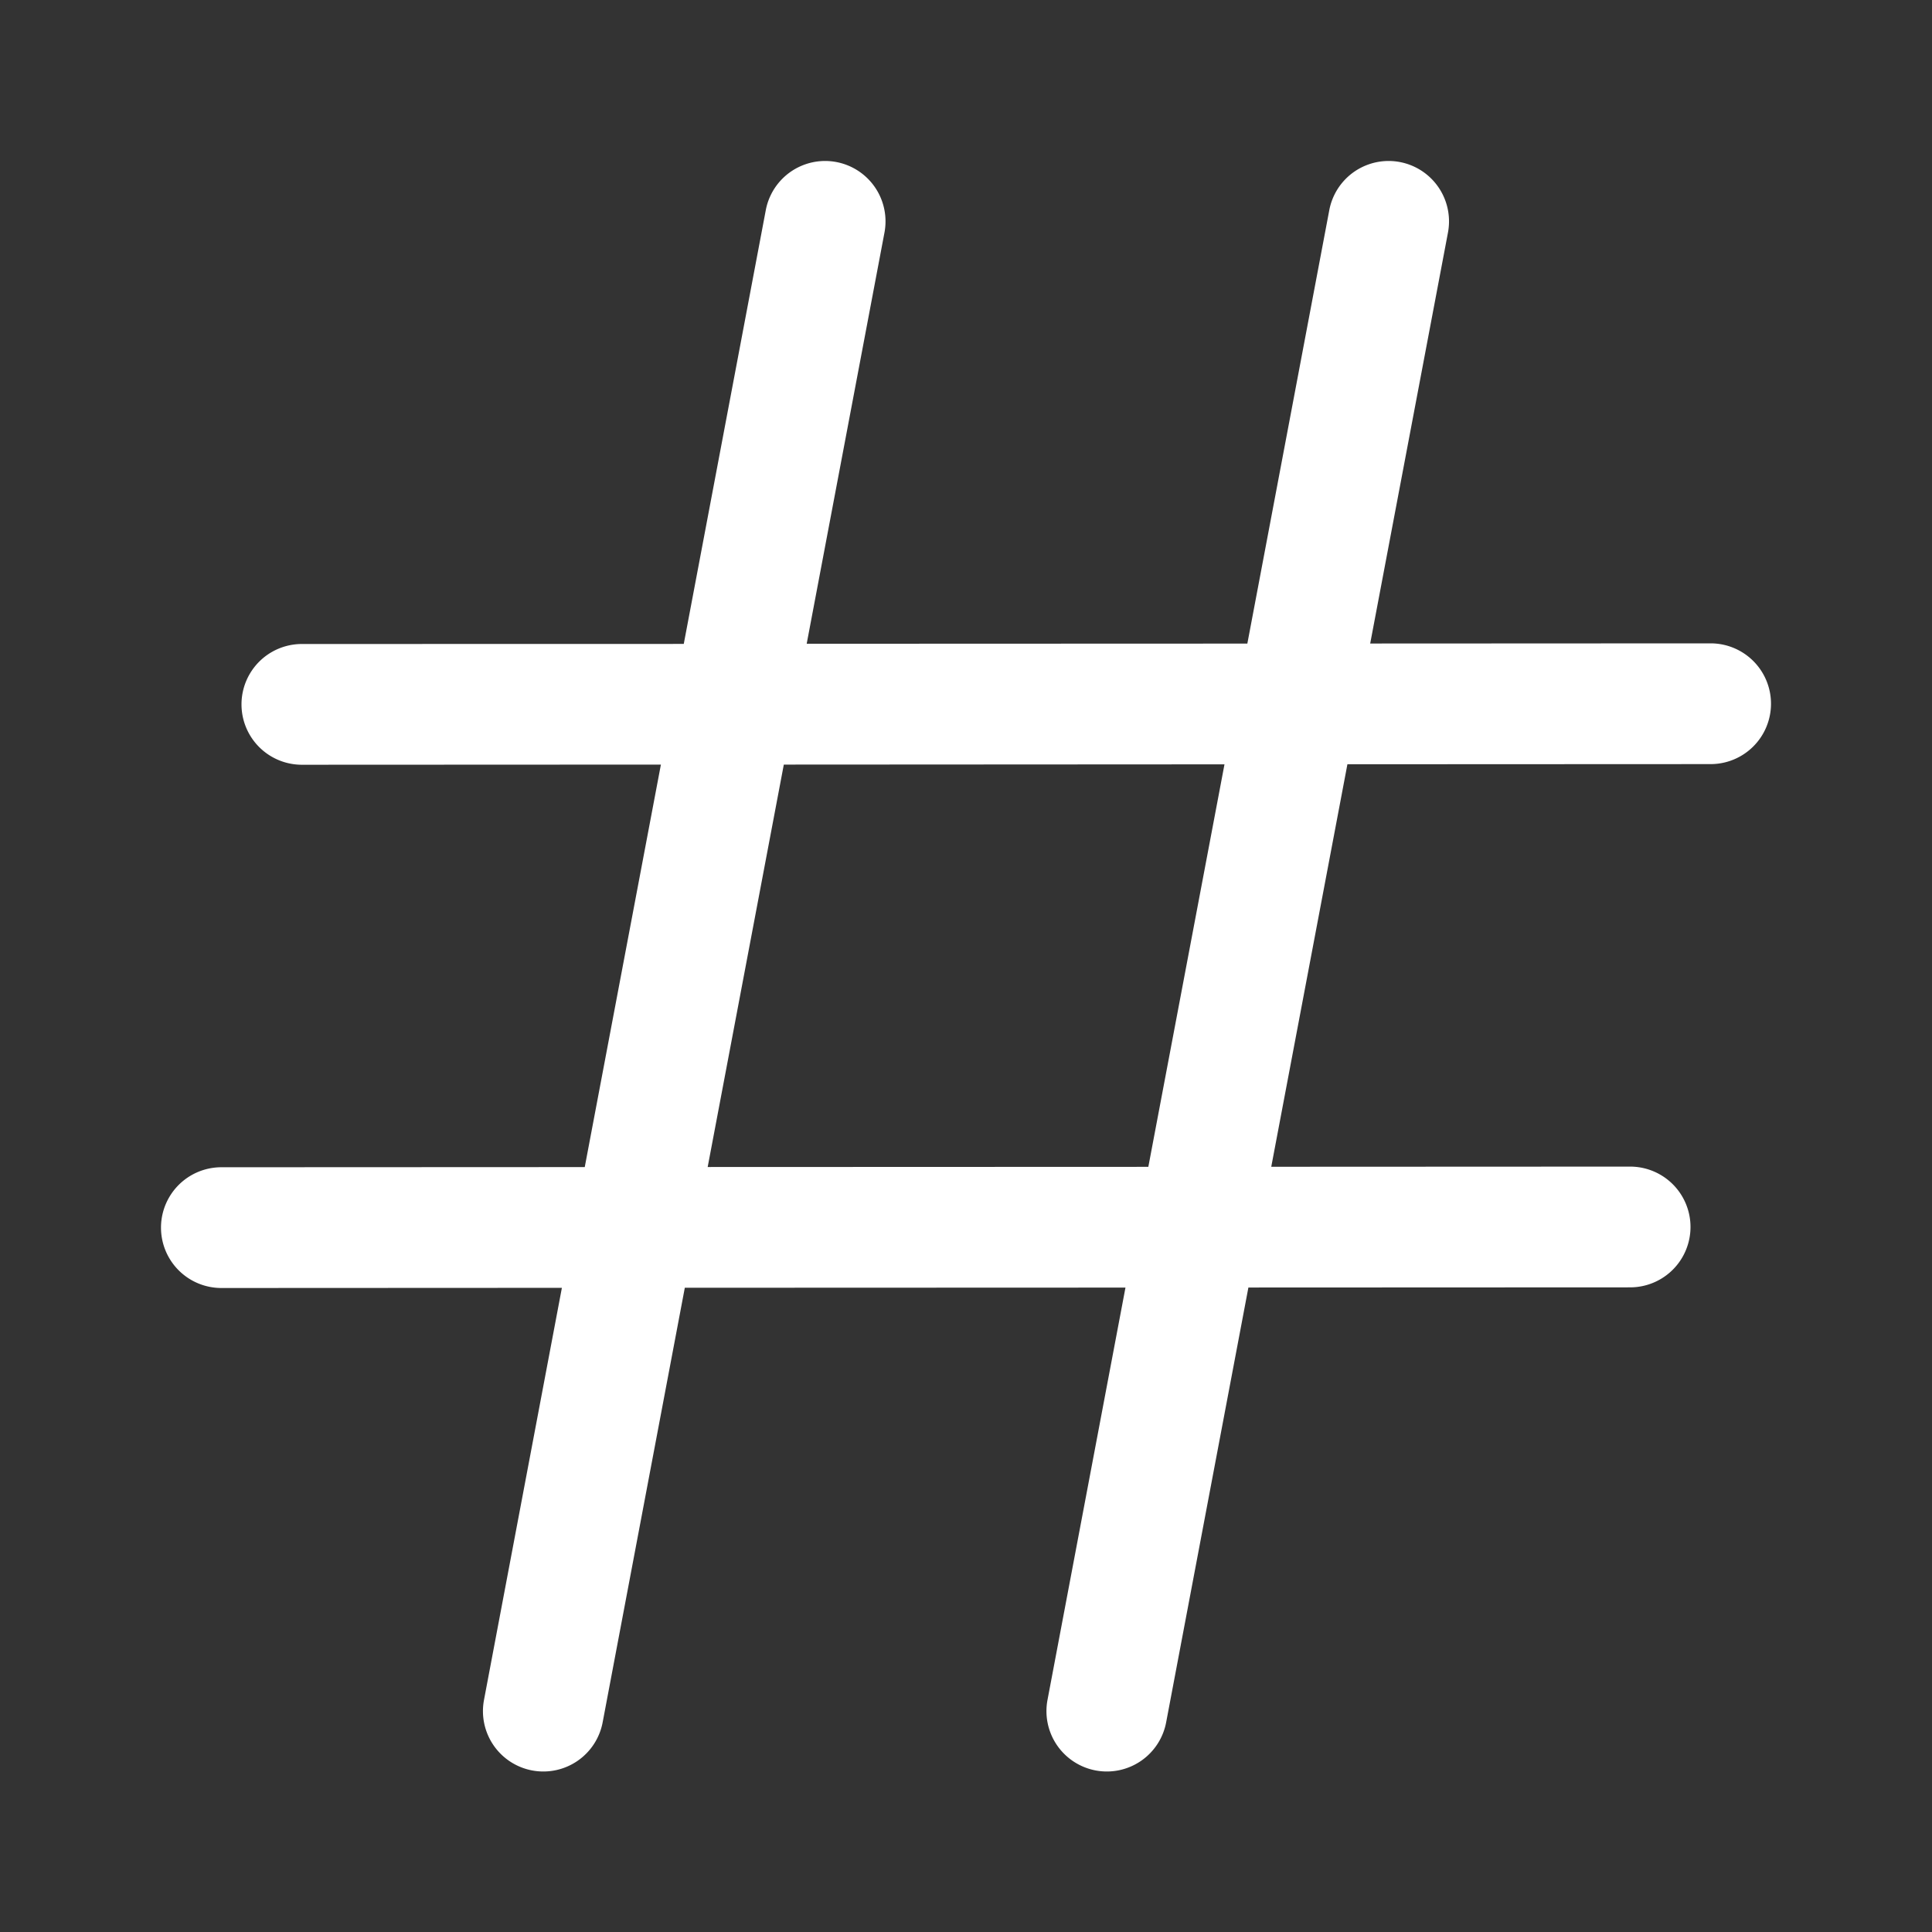 <svg width="24" height="24" fill="none" viewBox="0 0 24 24" xmlns="http://www.w3.org/2000/svg">
    <rect x="0" y="0" width="24" height="24" fill="#333333" stroke="none"/>
    <path d="M10.987 2.89a.75.75 0 1 0-1.474-.28L8.494 7.999 3.75 8a.75.75 0 1 0 0 1.5l4.46-.002-.946 5-4.514.002a.75.75 0 0 0 0 1.5l4.23-.002-.967 5.116a.75.75 0 1 0 1.474.278l1.02-5.395 5.474-.002-.968 5.119a.75.75 0 1 0 1.474.278l1.021-5.398 4.742-.002a.75.75 0 1 0 0-1.5l-4.458.002.946-5 4.512-.002a.75.75 0 1 0 0-1.5l-4.229.002.966-5.104a.75.75 0 0 0-1.474-.28l-1.018 5.385-5.474.002.966-5.107Zm-1.25 6.608 5.474-.003-.946 5-5.474.002.946-5Z"
          fill="#ffffff"/>
</svg>